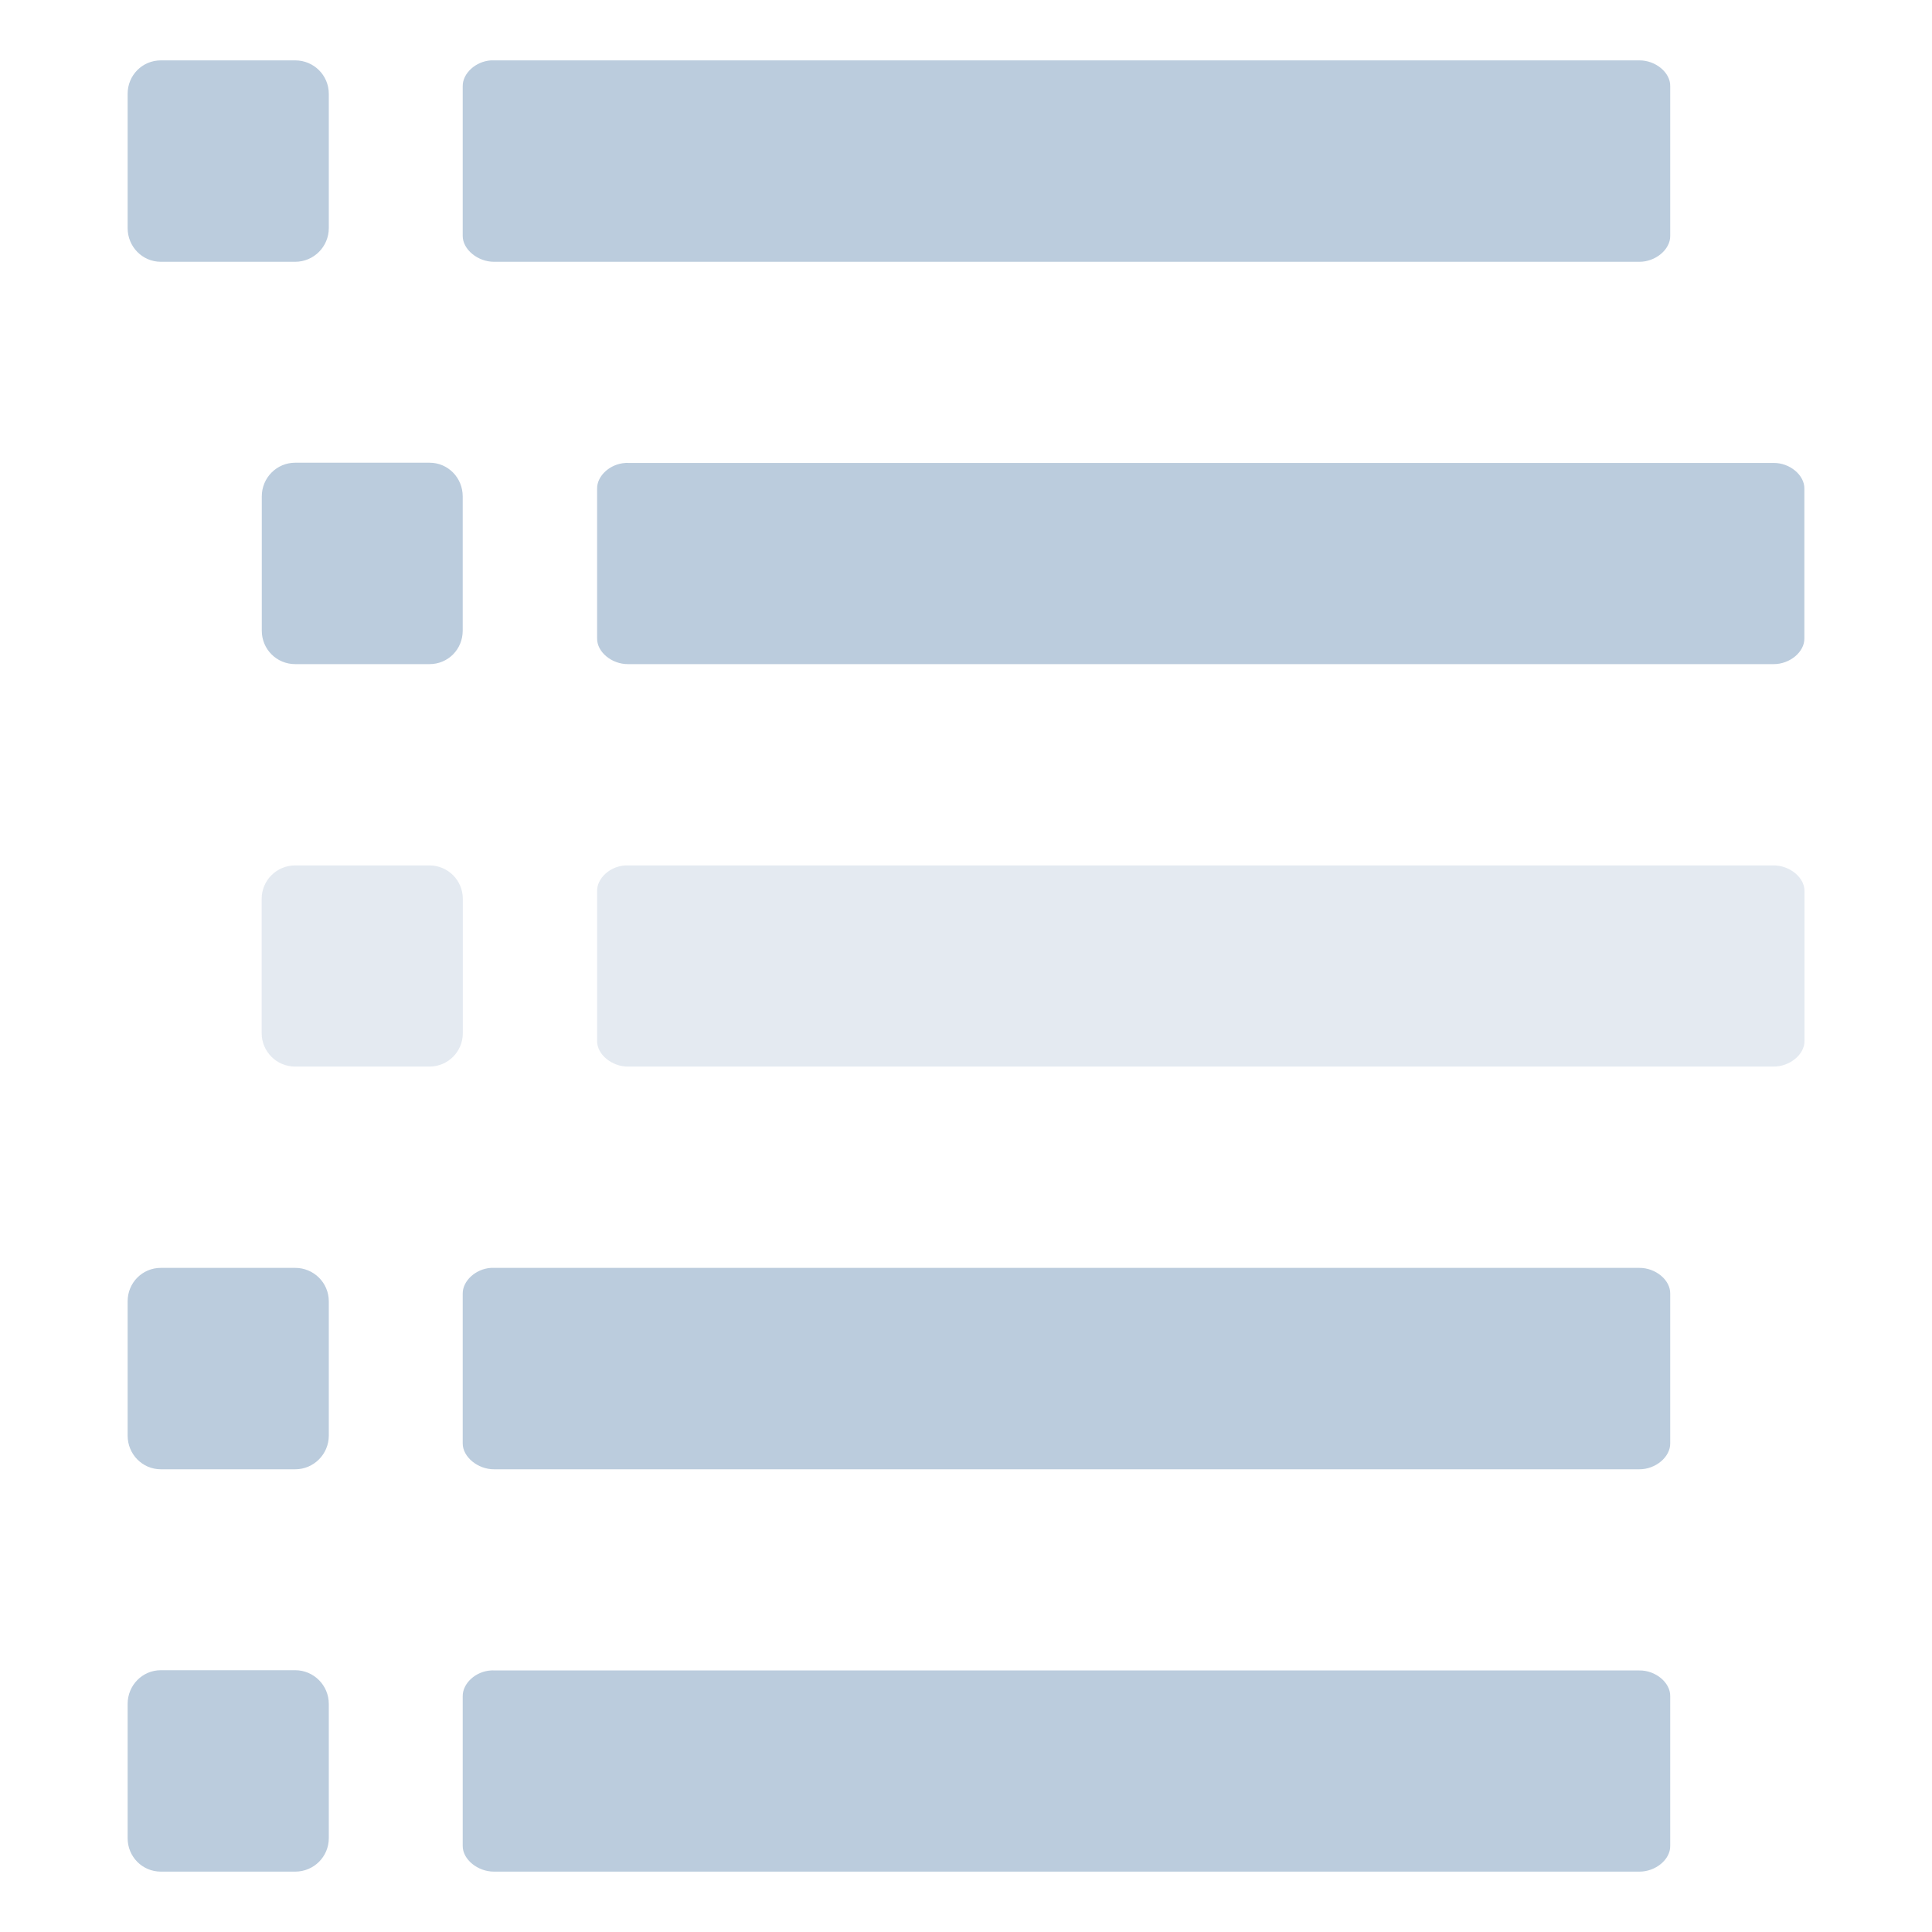 <svg xmlns="http://www.w3.org/2000/svg" width="16" height="16" version="1.1">
 <defs>
   <style id="current-color-scheme" type="text/css">
   .ColorScheme-Text { color: #bbccdd; } .ColorScheme-Highlight { color:#5294e2; }
  </style>
  <linearGradient id="arrongin" x1="0%" x2="0%" y1="0%" y2="100%">
   <stop offset="0%" style="stop-color:#dd9b44; stop-opacity:1"/>
   <stop offset="100%" style="stop-color:#ad6c16; stop-opacity:1"/>
  </linearGradient>
  <linearGradient id="aurora" x1="0%" x2="0%" y1="0%" y2="100%">
   <stop offset="0%" style="stop-color:#09D4DF; stop-opacity:1"/>
   <stop offset="100%" style="stop-color:#9269F4; stop-opacity:1"/>
  </linearGradient>
  <linearGradient id="cyberneon" x1="0%" x2="0%" y1="0%" y2="100%">
    <stop offset="0" style="stop-color:#0abdc6; stop-opacity:1"/>
    <stop offset="1" style="stop-color:#ea00d9; stop-opacity:1"/>
  </linearGradient>
  <linearGradient id="fitdance" x1="0%" x2="0%" y1="0%" y2="100%">
   <stop offset="0%" style="stop-color:#1AD6AB; stop-opacity:1"/>
   <stop offset="100%" style="stop-color:#329DB6; stop-opacity:1"/>
  </linearGradient>
  <linearGradient id="oomox" x1="0%" x2="0%" y1="0%" y2="100%">
   <stop offset="0%" style="stop-color:#efefe7; stop-opacity:1"/>
   <stop offset="100%" style="stop-color:#8f8f8b; stop-opacity:1"/>
  </linearGradient>
  <linearGradient id="rainblue" x1="0%" x2="0%" y1="0%" y2="100%">
   <stop offset="0%" style="stop-color:#00F260; stop-opacity:1"/>
   <stop offset="100%" style="stop-color:#0575E6; stop-opacity:1"/>
  </linearGradient>
  <linearGradient id="sunrise" x1="0%" x2="0%" y1="0%" y2="100%">
   <stop offset="0%" style="stop-color: #FF8501; stop-opacity:1"/>
   <stop offset="100%" style="stop-color: #FFCB01; stop-opacity:1"/>
  </linearGradient>
  <linearGradient id="telinkrin" x1="0%" x2="0%" y1="0%" y2="100%">
   <stop offset="0%" style="stop-color: #b2ced6; stop-opacity:1"/>
   <stop offset="100%" style="stop-color: #6da5b7; stop-opacity:1"/>
  </linearGradient>
  <linearGradient id="60spsycho" x1="0%" x2="0%" y1="0%" y2="100%">
   <stop offset="0%" style="stop-color: #df5940; stop-opacity:1"/>
   <stop offset="25%" style="stop-color: #d8d15f; stop-opacity:1"/>
   <stop offset="50%" style="stop-color: #e9882a; stop-opacity:1"/>
   <stop offset="100%" style="stop-color: #279362; stop-opacity:1"/>
  </linearGradient>
  <linearGradient id="90ssummer" x1="0%" x2="0%" y1="0%" y2="100%">
   <stop offset="0%" style="stop-color: #f618c7; stop-opacity:1"/>
   <stop offset="20%" style="stop-color: #94ffab; stop-opacity:1"/>
   <stop offset="50%" style="stop-color: #fbfd54; stop-opacity:1"/>
   <stop offset="100%" style="stop-color: #0f83ae; stop-opacity:1"/>
  </linearGradient>
 </defs>
 <path fill="currentColor" class="ColorScheme-Text" d="M 1.332 0.5 C 1.179 0.5 1.057 0.623 1.057 0.777 L 1.057 1.889 C 1.057 2.043 1.179 2.168 1.332 2.168 L 2.445 2.168 C 2.598 2.168 2.723 2.043 2.723 1.889 L 2.723 0.777 C 2.723 0.623 2.598 0.5 2.445 0.5 L 1.332 0.5 z M 4.066 0.5 C 3.939 0.508 3.831 0.608 3.832 0.713 L 3.832 1.953 C 3.831 2.065 3.957 2.169 4.092 2.168 L 13.576 2.168 C 13.711 2.169 13.834 2.065 13.832 1.953 L 13.832 0.713 C 13.834 0.601 13.711 0.499 13.576 0.5 L 4.092 0.5 L 4.066 0.5 z M 2.445 3.832 C 2.291 3.832 2.168 3.957 2.168 4.111 L 2.168 5.223 C 2.168 5.377 2.291 5.5 2.445 5.5 L 3.557 5.5 C 3.711 5.5 3.832 5.377 3.832 5.223 L 3.832 4.111 C 3.832 3.957 3.711 3.832 3.557 3.832 L 2.445 3.832 z M 5.18 3.834 C 5.052 3.841 4.943 3.941 4.945 4.047 L 4.945 5.287 C 4.943 5.399 5.066 5.501 5.201 5.5 L 14.688 5.5 C 14.822 5.501 14.945 5.399 14.943 5.287 L 14.943 4.047 C 14.945 3.935 14.822 3.832 14.688 3.834 L 5.201 3.834 C 5.193 3.833 5.187 3.833 5.18 3.834 z M 1.332 10.5 C 1.179 10.5 1.057 10.623 1.057 10.777 L 1.057 11.889 C 1.057 12.043 1.179 12.168 1.332 12.168 L 2.445 12.168 C 2.598 12.168 2.723 12.043 2.723 11.889 L 2.723 10.777 C 2.723 10.623 2.598 10.5 2.445 10.5 L 1.332 10.5 z M 4.066 10.5 C 3.939 10.508 3.831 10.608 3.832 10.713 L 3.832 11.953 C 3.831 12.065 3.957 12.169 4.092 12.168 L 13.576 12.168 C 13.711 12.169 13.834 12.065 13.832 11.953 L 13.832 10.713 C 13.834 10.601 13.711 10.499 13.576 10.5 L 4.092 10.5 L 4.066 10.5 z M 1.332 13.832 C 1.179 13.832 1.057 13.957 1.057 14.111 L 1.057 15.223 C 1.057 15.377 1.179 15.5 1.332 15.5 L 2.445 15.5 C 2.598 15.5 2.723 15.377 2.723 15.223 L 2.723 14.111 C 2.723 13.957 2.598 13.832 2.445 13.832 L 1.332 13.832 z M 4.066 13.834 C 3.939 13.841 3.831 13.941 3.832 14.047 L 3.832 15.287 C 3.831 15.399 3.957 15.501 4.092 15.5 L 13.576 15.5 C 13.711 15.501 13.834 15.399 13.832 15.287 L 13.832 14.047 C 13.834 13.935 13.711 13.832 13.576 13.834 L 4.092 13.834 C 4.084 13.833 4.074 13.833 4.066 13.834 z"/>
 <path fill="currentColor" class="ColorScheme-Text" fill-opacity=".4" d="M 2.445 7.167 L 3.556 7.167 C 3.71 7.167 3.833 7.291 3.833 7.444 L 3.833 8.556 C 3.833 8.709 3.71 8.833 3.556 8.833 L 2.445 8.833 C 2.291 8.833 2.167 8.709 2.167 8.556 L 2.167 7.444 C 2.167 7.291 2.291 7.167 2.445 7.167 Z M 5.179 7.167 C 5.051 7.174 4.943 7.274 4.945 7.38 L 4.945 8.62 C 4.943 8.732 5.067 8.834 5.202 8.833 L 14.687 8.833 C 14.822 8.834 14.946 8.732 14.944 8.62 L 14.944 7.38 C 14.946 7.268 14.822 7.166 14.687 7.167 L 5.202 7.167 C 5.194 7.167 5.186 7.167 5.179 7.167 L 5.179 7.167 Z"/>
</svg>
